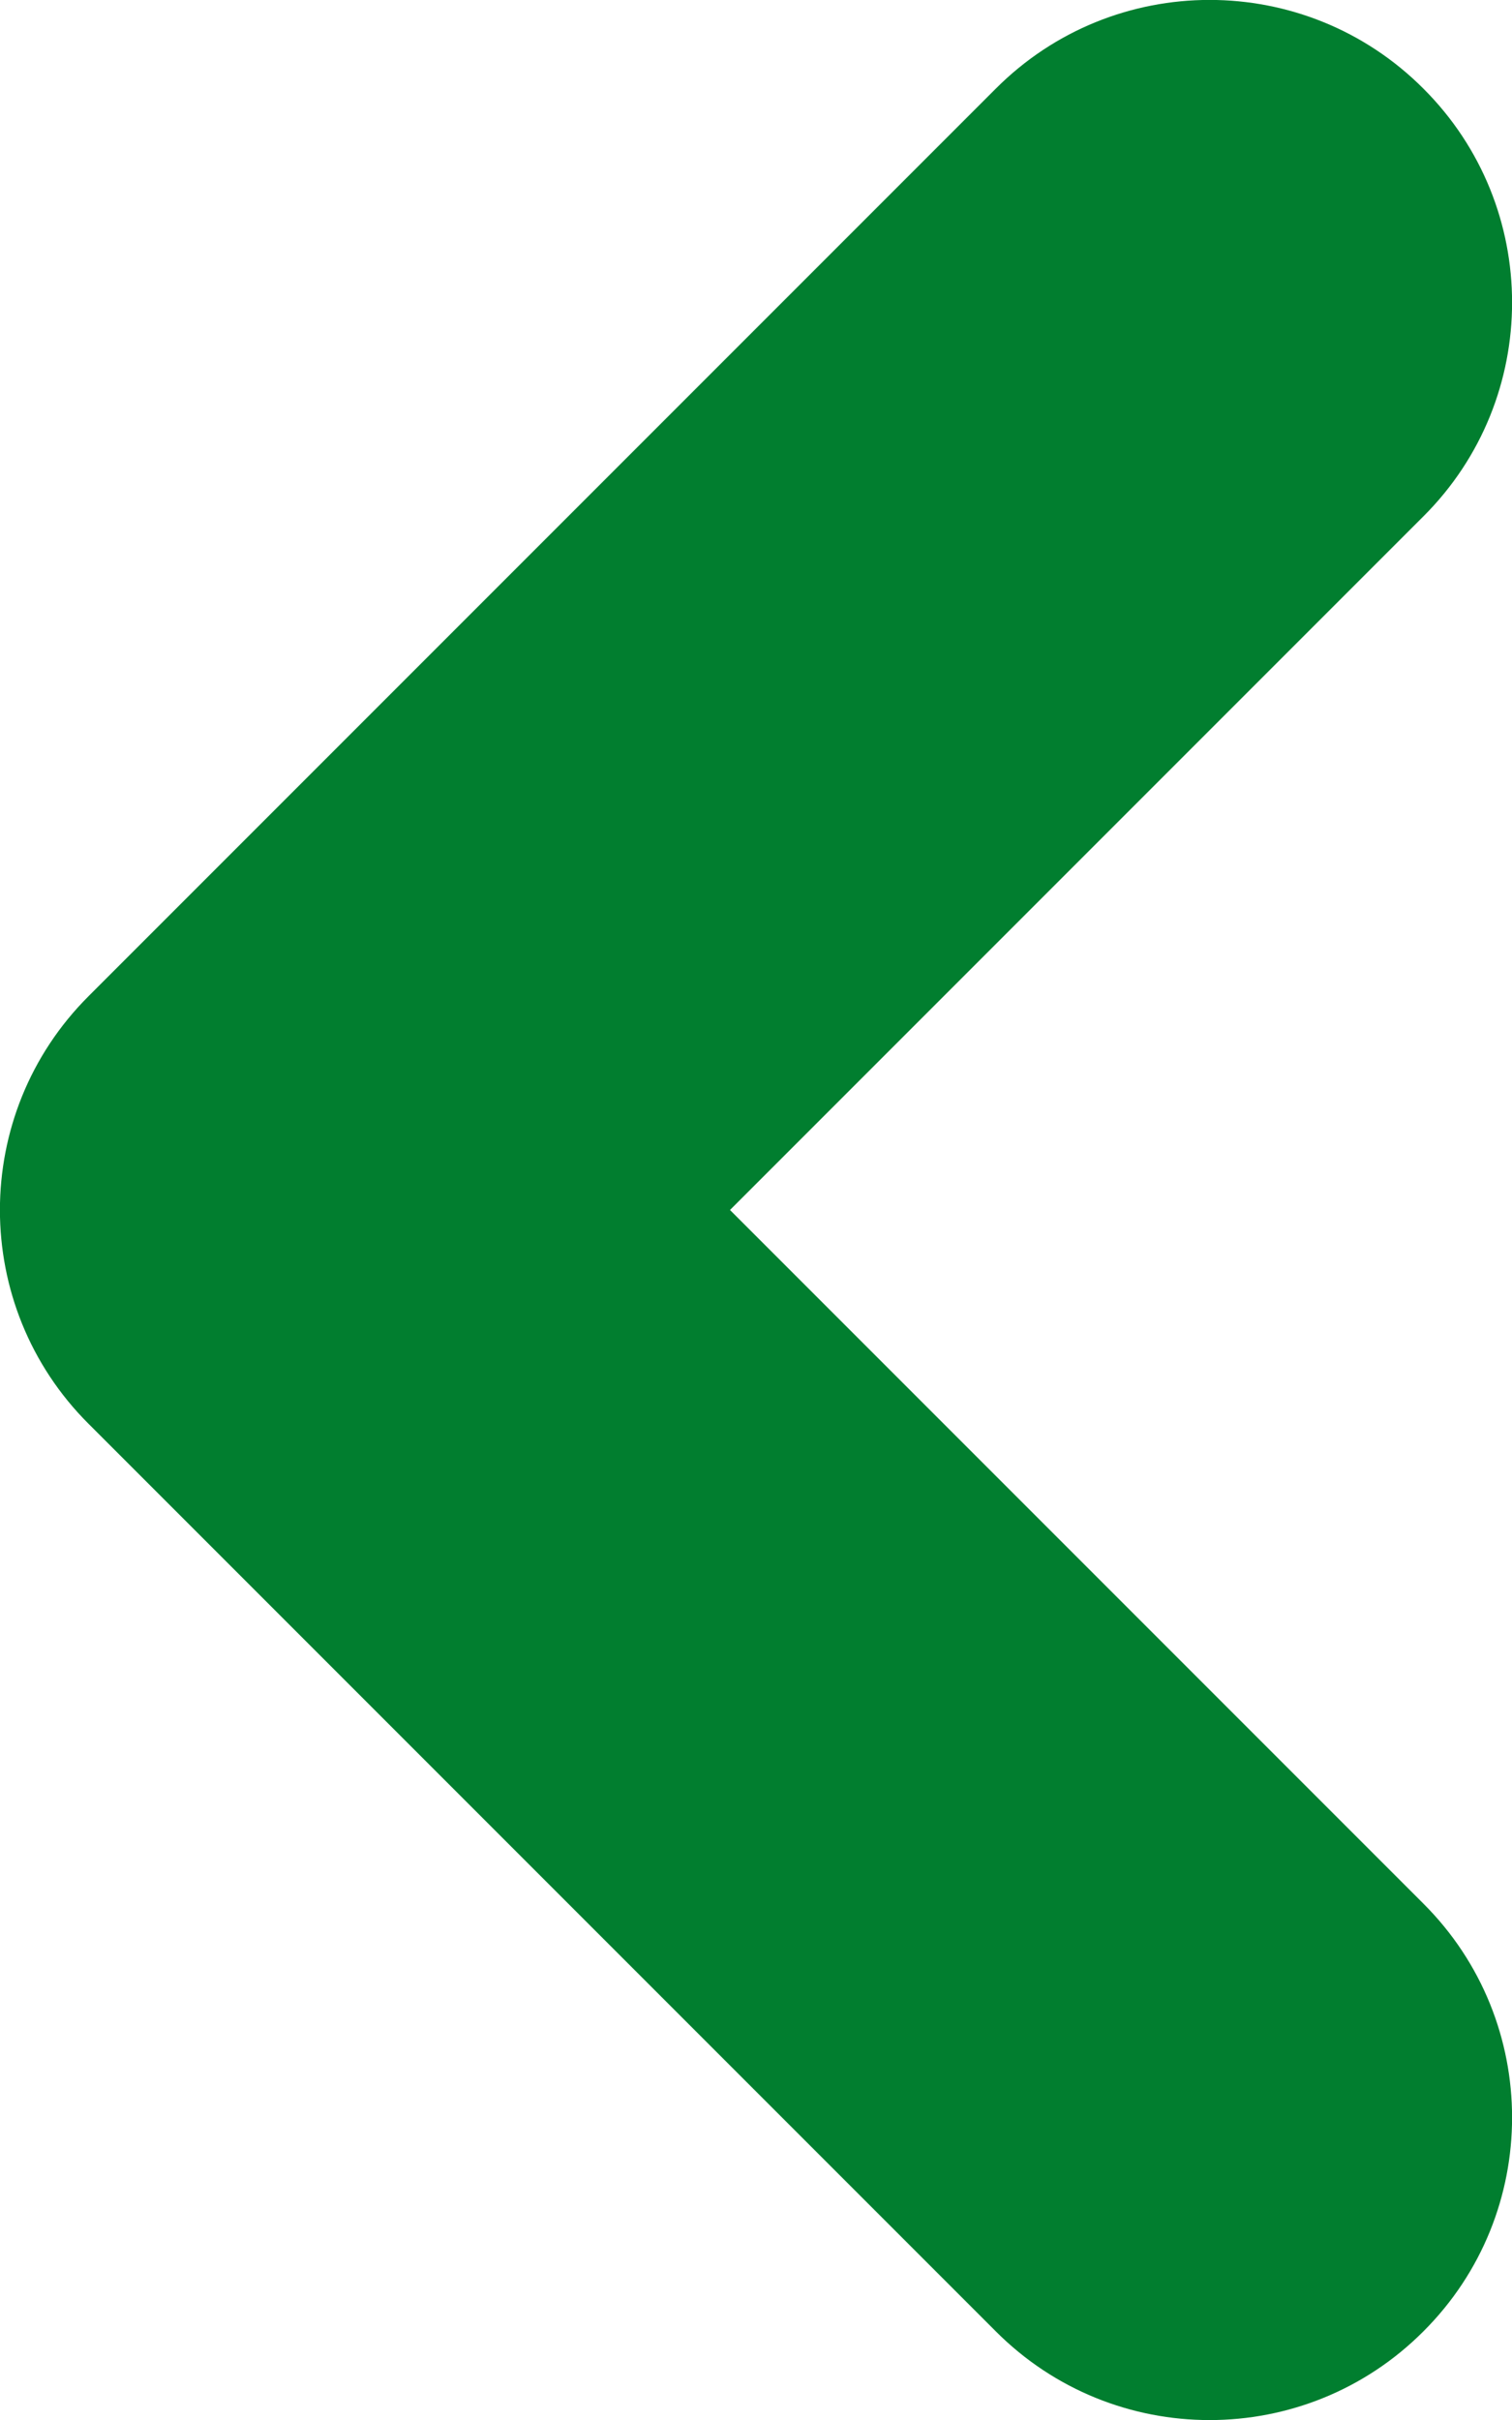 <svg width="5" height="8" viewBox="0 0 5 8" fill="none" xmlns="http://www.w3.org/2000/svg">
<path d="M3.293 7.707C3.683 8.098 4.317 8.098 4.707 7.707C5.098 7.317 5.098 6.683 4.707 6.293L3.293 7.707ZM1 4L0.293 3.293C-0.098 3.683 -0.098 4.317 0.293 4.707L1 4ZM4.707 1.707C5.098 1.317 5.098 0.683 4.707 0.293C4.317 -0.098 3.683 -0.098 3.293 0.293L4.707 1.707ZM4.707 6.293L1.707 3.293L0.293 4.707L3.293 7.707L4.707 6.293ZM1.707 4.707L4.707 1.707L3.293 0.293L0.293 3.293L1.707 4.707Z" fill="#017E2F"/>
</svg>
